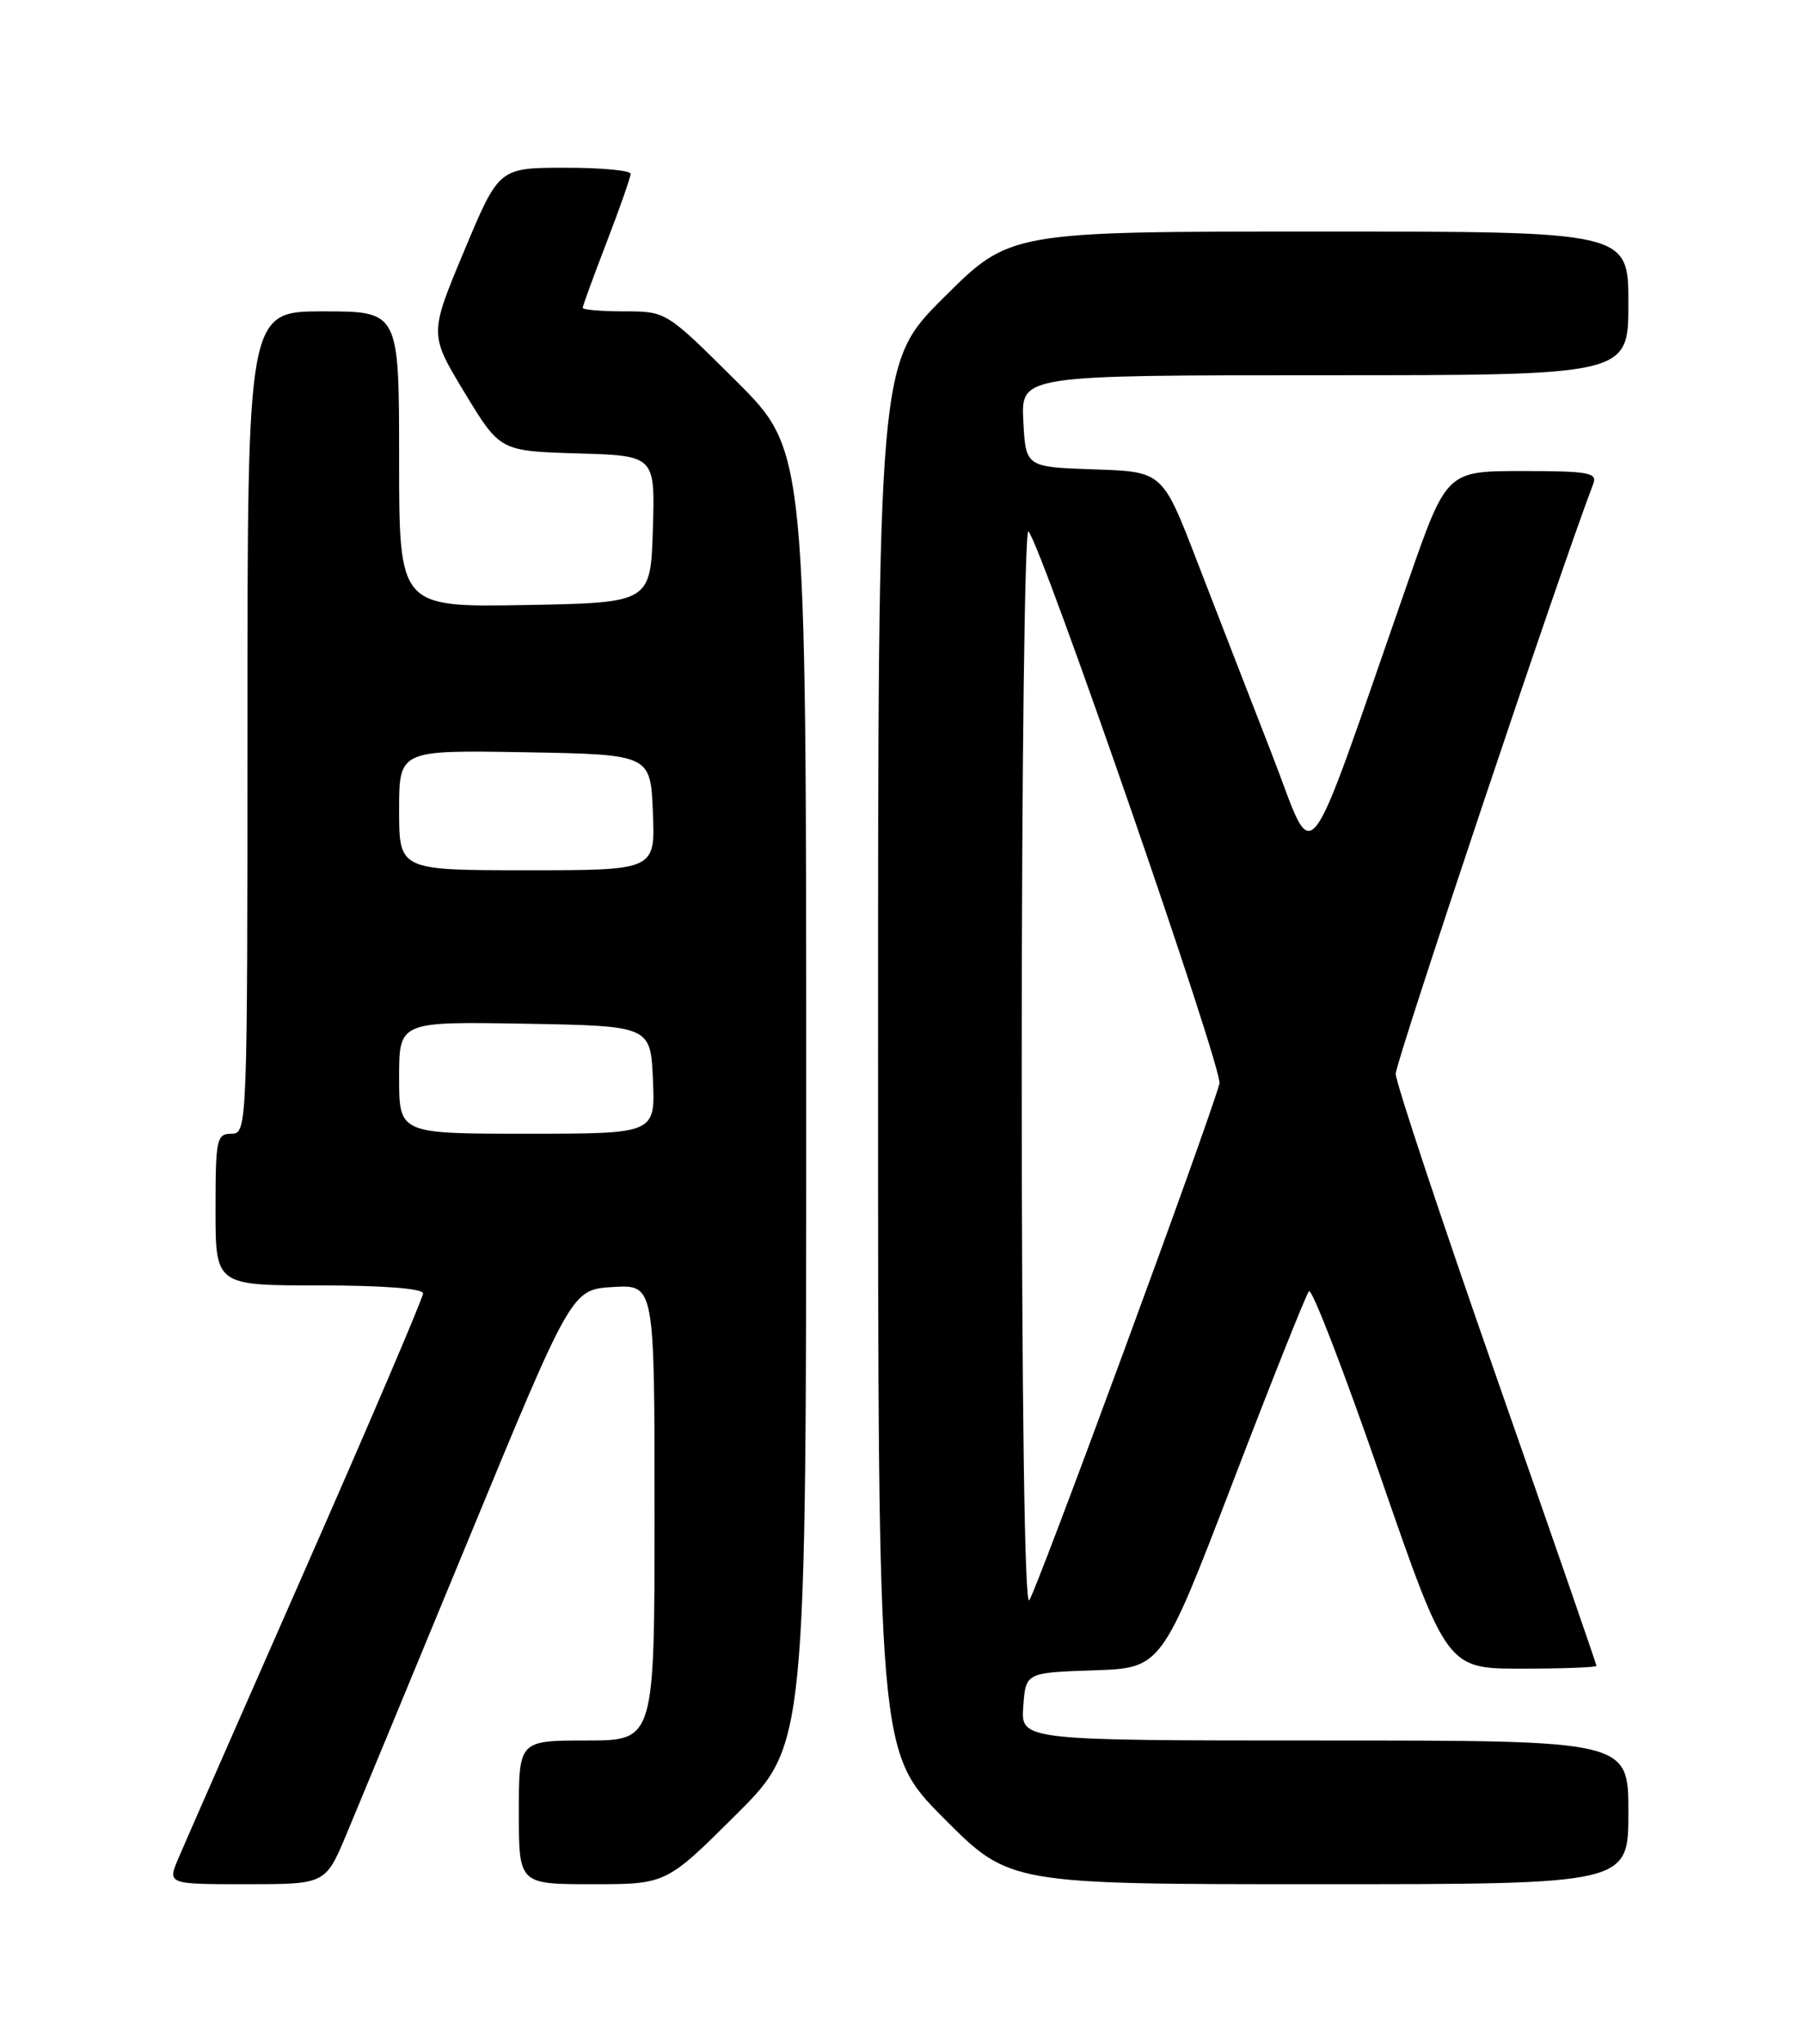 <?xml version="1.0" encoding="UTF-8" standalone="no"?>
<!DOCTYPE svg PUBLIC "-//W3C//DTD SVG 1.1//EN" "http://www.w3.org/Graphics/SVG/1.1/DTD/svg11.dtd" >
<svg xmlns="http://www.w3.org/2000/svg" xmlns:xlink="http://www.w3.org/1999/xlink" version="1.1" viewBox="0 0 226 256">
 <g >
 <path fill="currentColor"
d=" M 43.40 229.75 C 44.84 226.31 51.78 209.55 58.82 192.50 C 71.62 161.50 71.62 161.50 76.81 161.20 C 82.00 160.90 82.00 160.90 82.00 189.45 C 82.00 218.00 82.00 218.00 73.50 218.00 C 65.00 218.00 65.00 218.00 65.00 227.00 C 65.00 236.00 65.00 236.00 74.23 236.00 C 83.46 236.00 83.46 236.00 92.23 227.27 C 101.00 218.54 101.00 218.54 101.00 137.50 C 101.00 56.46 101.00 56.46 92.23 47.73 C 83.46 39.00 83.46 39.00 78.23 39.00 C 75.35 39.00 73.00 38.80 73.00 38.56 C 73.00 38.32 74.35 34.62 76.00 30.34 C 77.65 26.05 79.00 22.20 79.00 21.77 C 79.00 21.35 75.29 21.00 70.75 21.01 C 62.50 21.02 62.50 21.02 58.14 31.45 C 53.78 41.87 53.78 41.87 58.21 49.19 C 62.64 56.50 62.64 56.50 72.36 56.79 C 82.07 57.07 82.07 57.07 81.79 66.29 C 81.50 75.50 81.50 75.50 65.75 75.78 C 50.00 76.05 50.00 76.05 50.00 57.53 C 50.00 39.00 50.00 39.00 40.50 39.00 C 31.00 39.00 31.00 39.00 31.00 90.50 C 31.00 141.33 30.97 142.00 29.00 142.00 C 27.14 142.00 27.00 142.67 27.00 151.50 C 27.00 161.00 27.00 161.00 40.00 161.00 C 47.99 161.00 53.00 161.39 53.00 162.00 C 53.00 162.55 46.42 177.96 38.37 196.25 C 30.32 214.54 23.11 230.96 22.35 232.75 C 20.97 236.00 20.97 236.00 30.87 236.00 C 40.77 236.00 40.77 236.00 43.40 229.75 Z  M 204.00 227.00 C 204.00 218.00 204.00 218.00 165.94 218.00 C 127.89 218.00 127.89 218.00 128.19 213.75 C 128.50 209.50 128.50 209.50 137.01 209.21 C 145.51 208.93 145.51 208.93 154.42 185.71 C 159.31 172.95 163.62 162.15 163.98 161.73 C 164.35 161.30 168.38 171.77 172.95 184.98 C 181.26 209.00 181.26 209.00 190.63 209.00 C 195.78 209.00 200.00 208.84 200.00 208.65 C 200.00 208.45 194.35 192.14 187.44 172.40 C 180.53 152.65 174.87 135.60 174.85 134.50 C 174.83 133.01 195.52 71.22 199.60 60.60 C 200.14 59.20 199.01 59.00 190.72 59.00 C 181.23 59.00 181.23 59.00 176.43 72.75 C 163.00 111.23 164.93 108.79 159.30 94.36 C 156.55 87.29 152.34 76.45 149.96 70.29 C 145.64 59.07 145.64 59.07 137.07 58.79 C 128.50 58.50 128.50 58.50 128.20 52.75 C 127.90 47.00 127.90 47.00 165.95 47.00 C 204.00 47.00 204.00 47.00 204.00 38.00 C 204.00 29.00 204.00 29.00 165.27 29.00 C 126.54 29.00 126.54 29.00 118.27 37.23 C 110.00 45.46 110.00 45.46 110.00 132.46 C 110.00 219.46 110.00 219.46 118.23 227.73 C 126.46 236.00 126.46 236.00 165.23 236.00 C 204.00 236.00 204.00 236.00 204.00 227.00 Z  M 50.00 134.97 C 50.00 127.95 50.00 127.95 65.75 128.22 C 81.50 128.50 81.50 128.50 81.80 135.25 C 82.09 142.00 82.09 142.00 66.05 142.00 C 50.00 142.00 50.00 142.00 50.00 134.97 Z  M 50.00 101.47 C 50.00 93.95 50.00 93.95 65.75 94.22 C 81.50 94.50 81.50 94.50 81.79 101.75 C 82.09 109.00 82.09 109.00 66.04 109.00 C 50.00 109.00 50.00 109.00 50.00 101.47 Z  M 128.00 133.50 C 128.00 96.15 128.38 66.03 128.84 66.55 C 130.57 68.52 153.23 134.01 152.77 135.72 C 151.38 140.83 129.72 199.64 128.93 200.45 C 128.36 201.03 128.00 175.16 128.00 133.50 Z "/>
</g>
</svg>